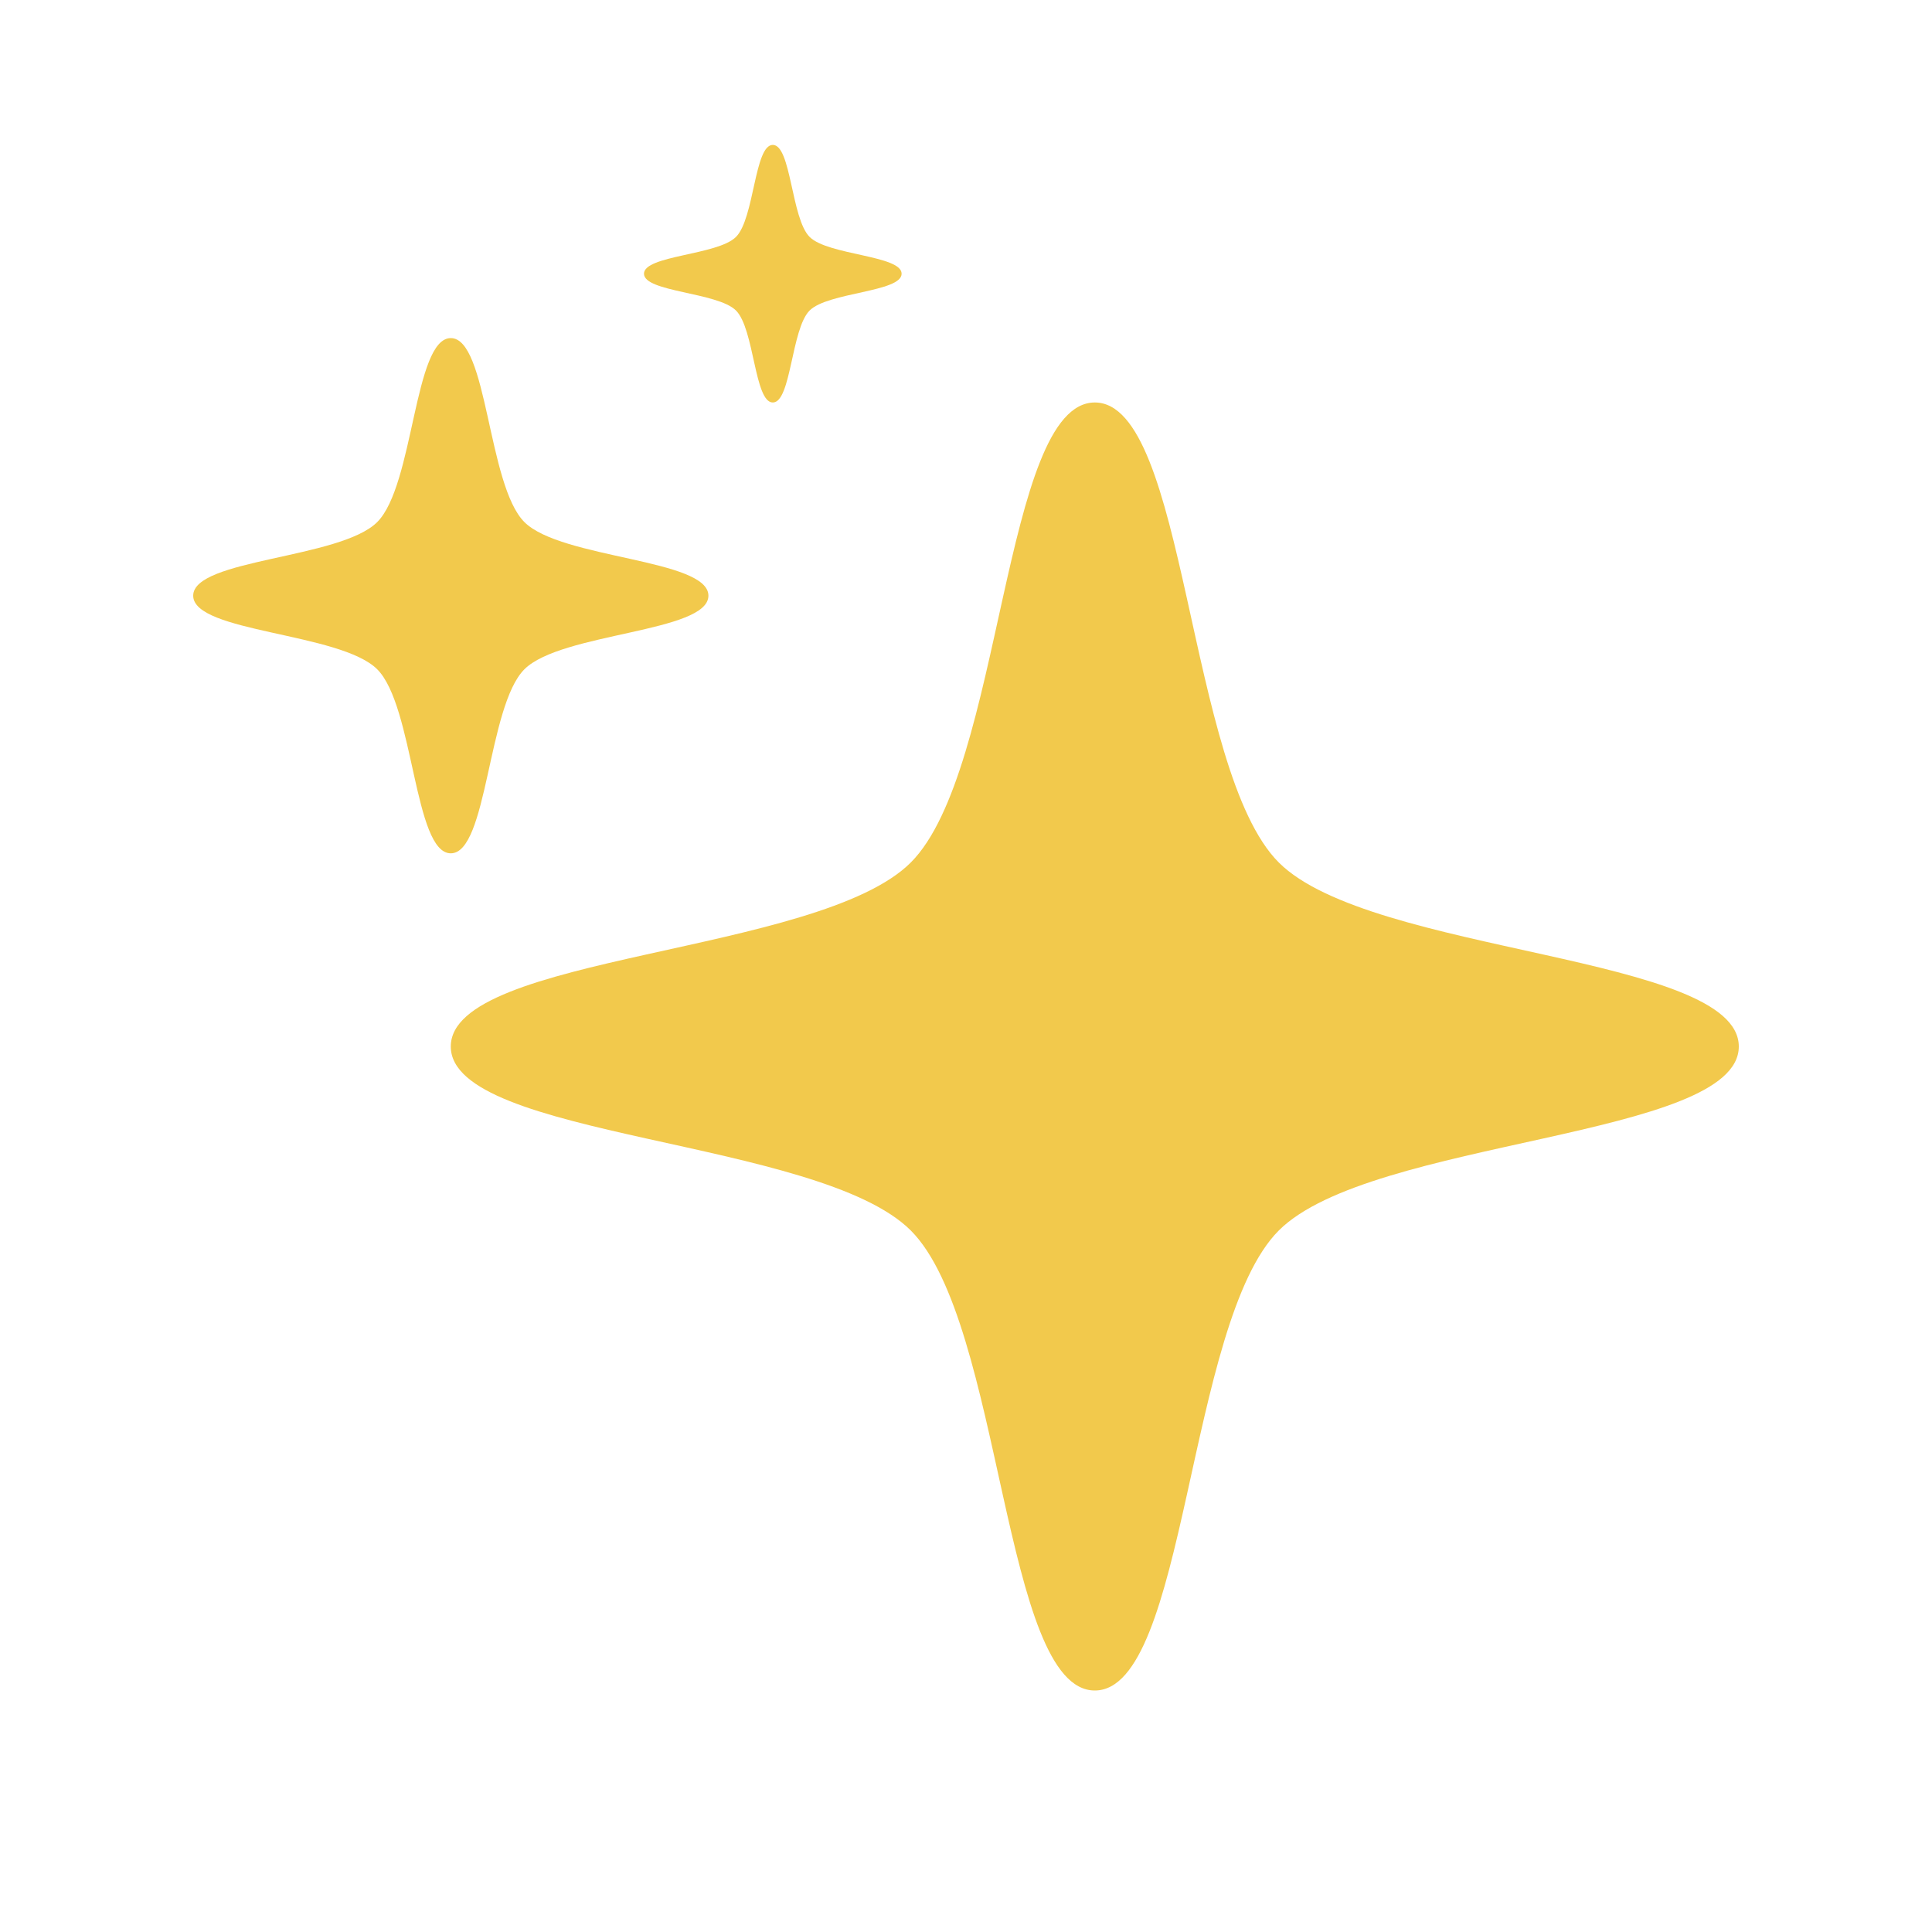 <svg width="40" height="40" viewBox="0 0 40 40" fill="none" xmlns="http://www.w3.org/2000/svg">
<path d="M18.857 17.857C20.762 15.952 20.762 8.333 22.667 8.333C24.572 8.333 24.572 15.952 26.476 17.857C28.381 19.762 36 19.762 36 21.667C36 23.571 28.381 23.571 26.476 25.476C24.572 27.381 24.572 35 22.667 35C20.762 35 20.762 27.381 18.857 25.476C16.952 23.571 9.333 23.571 9.333 21.667C9.333 19.762 16.952 19.762 18.857 17.857Z" fill="#F2C94C"/>
<path d="M7.81 10.809C8.571 10.048 8.571 7 9.333 7C10.095 7 10.095 10.048 10.857 10.809C11.619 11.571 14.667 11.571 14.667 12.333C14.667 13.095 11.619 13.095 10.857 13.857C10.095 14.619 10.095 17.667 9.333 17.667C8.571 17.667 8.571 14.619 7.81 13.857C7.048 13.095 4 13.095 4 12.333C4 11.571 7.048 11.571 7.81 10.809Z" fill="#F2C94C"/>
<path d="M15.238 4.905C15.619 4.524 15.619 3 16 3C16.381 3 16.381 4.524 16.762 4.905C17.143 5.286 18.667 5.286 18.667 5.667C18.667 6.048 17.143 6.048 16.762 6.429C16.381 6.81 16.381 8.333 16 8.333C15.619 8.333 15.619 6.81 15.238 6.429C14.857 6.048 13.333 6.048 13.333 5.667C13.333 5.286 14.857 5.286 15.238 4.905Z" fill="#F2C94C"/>
</svg>
